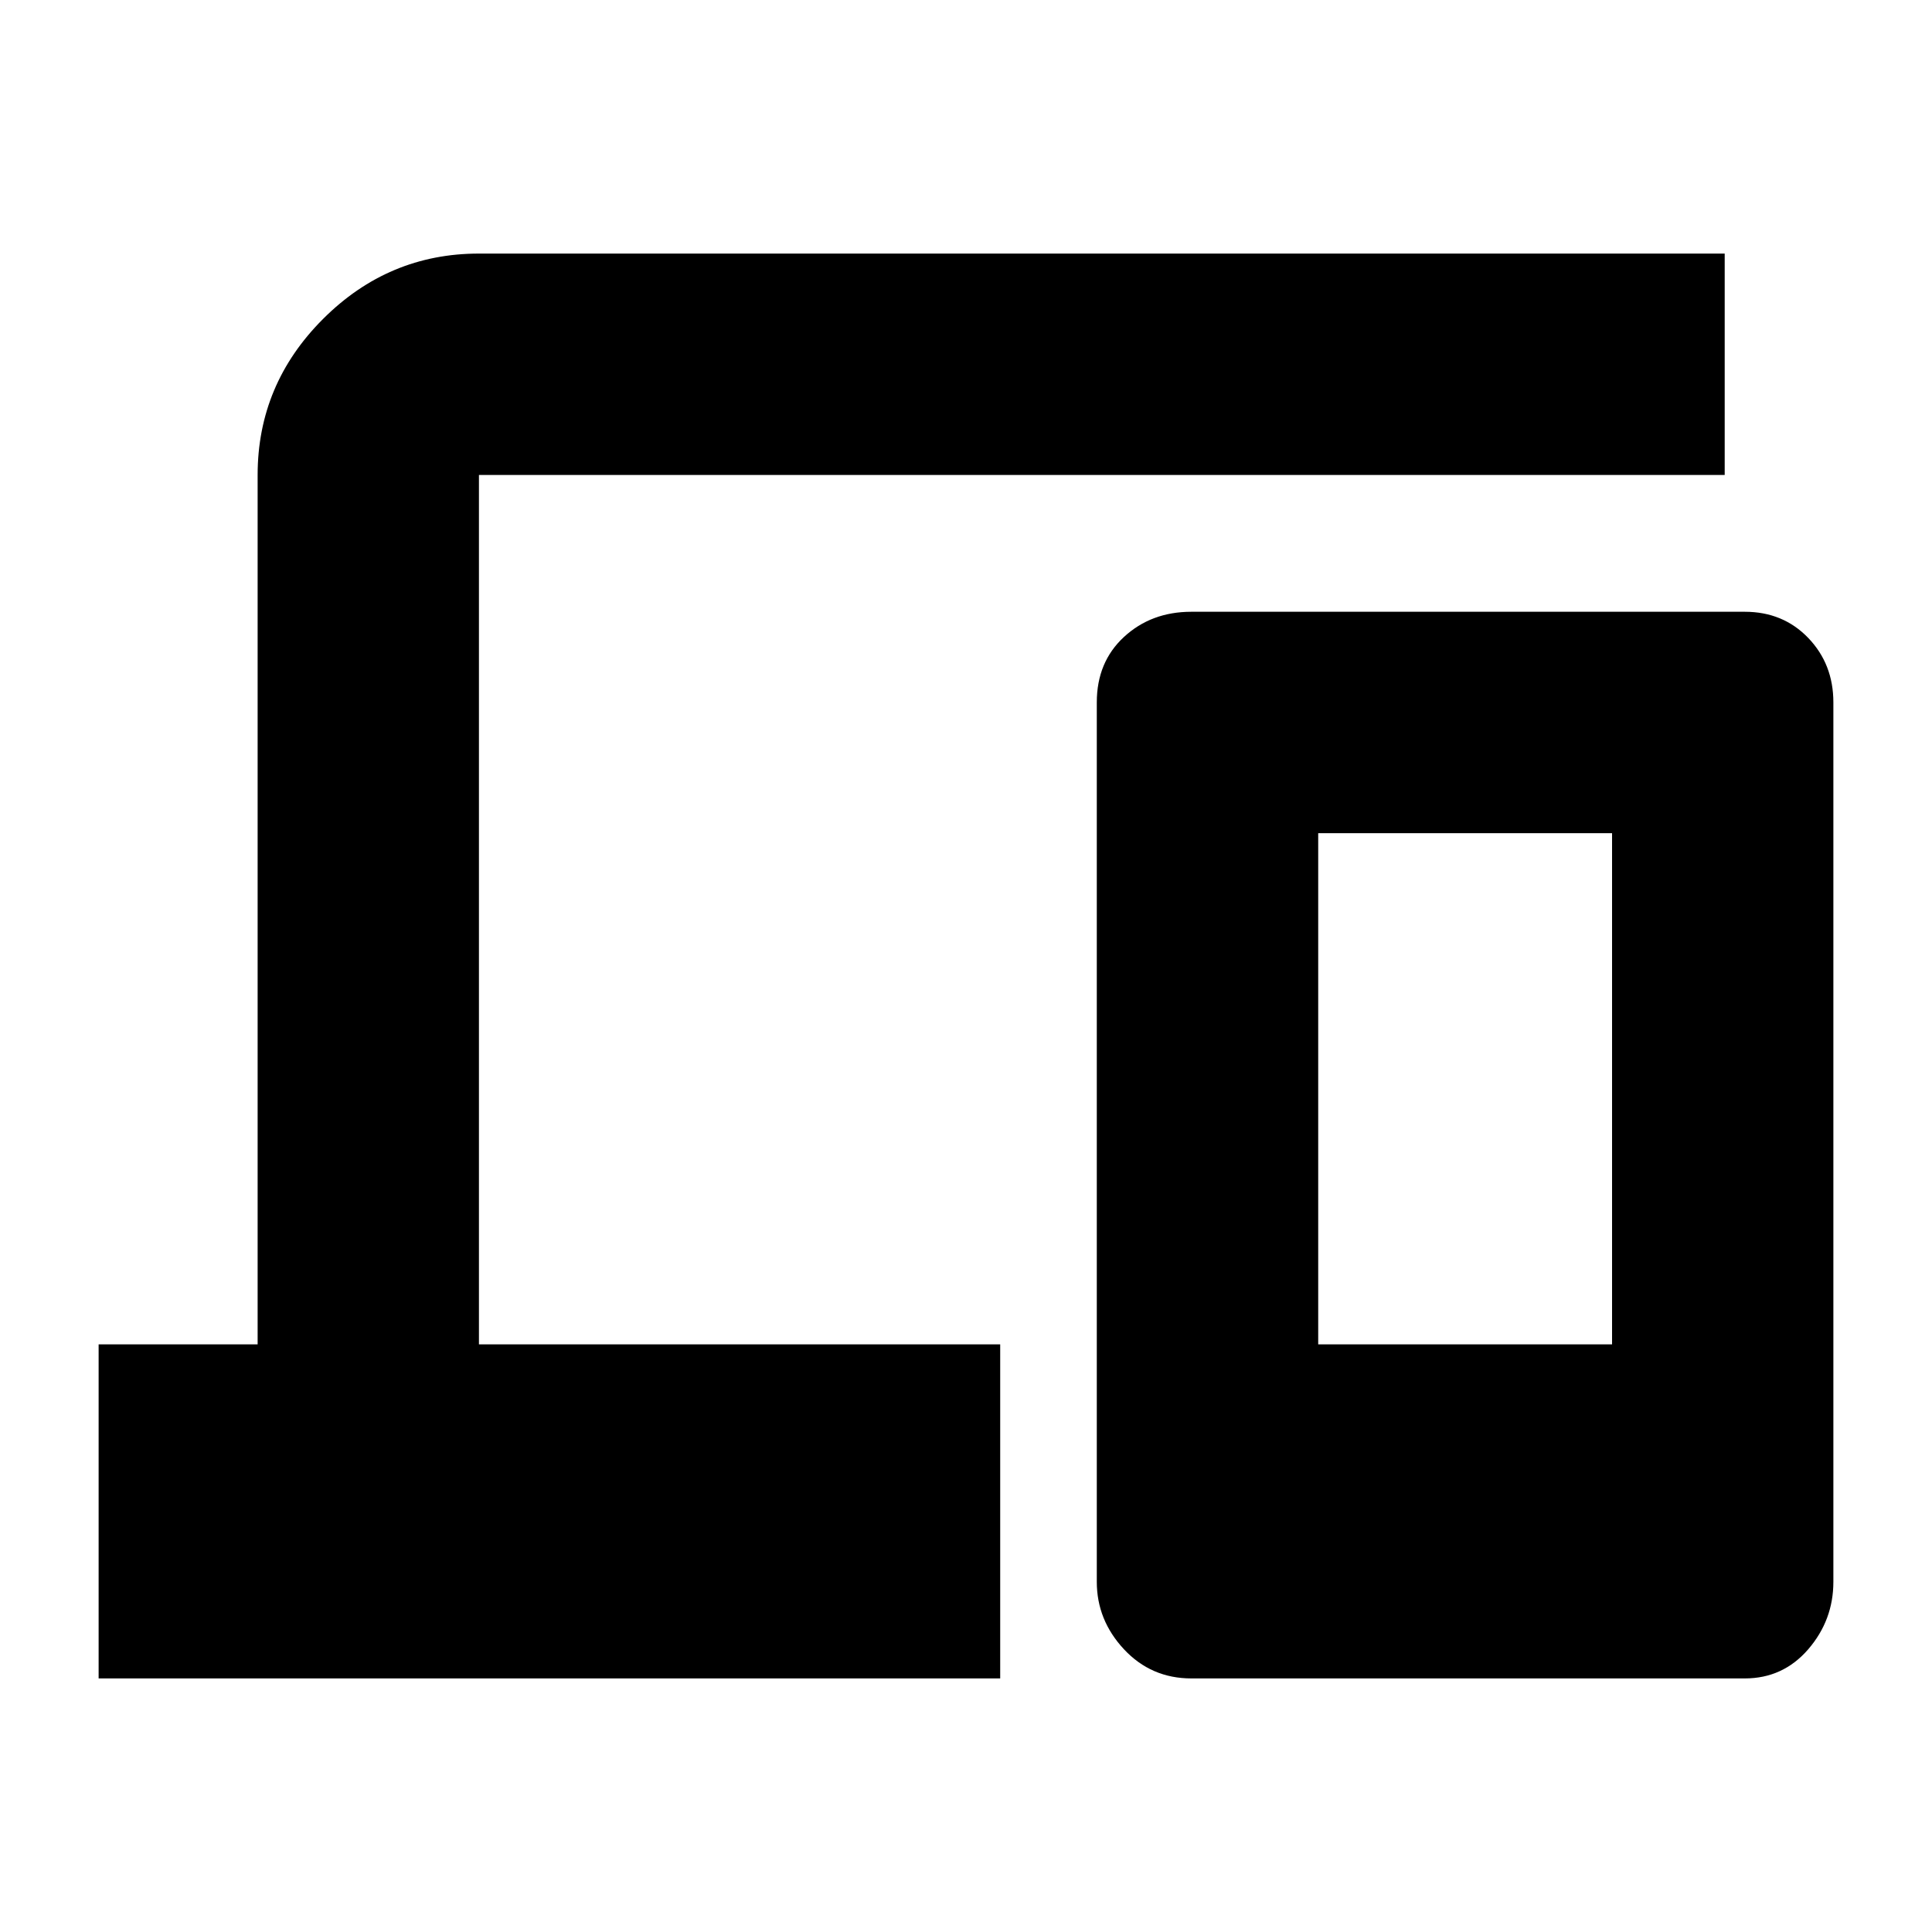 <svg xmlns="http://www.w3.org/2000/svg" height="20" width="20"><path d="M1.021 17.375V13.917H2.667V4.917Q2.667 3.979 3.344 3.302Q4.021 2.625 4.958 2.625H17.854V4.917H4.958Q4.958 4.917 4.958 4.917Q4.958 4.917 4.958 4.917V13.917H10.354V17.375ZM12.333 17.375Q11.917 17.375 11.635 17.073Q11.354 16.771 11.354 16.375V7.271Q11.354 6.854 11.635 6.594Q11.917 6.333 12.333 6.333H18.062Q18.458 6.333 18.719 6.604Q18.979 6.875 18.979 7.271V16.375Q18.979 16.771 18.719 17.073Q18.458 17.375 18.062 17.375ZM13.646 13.917H16.688V8.625H13.646Z"/></svg>